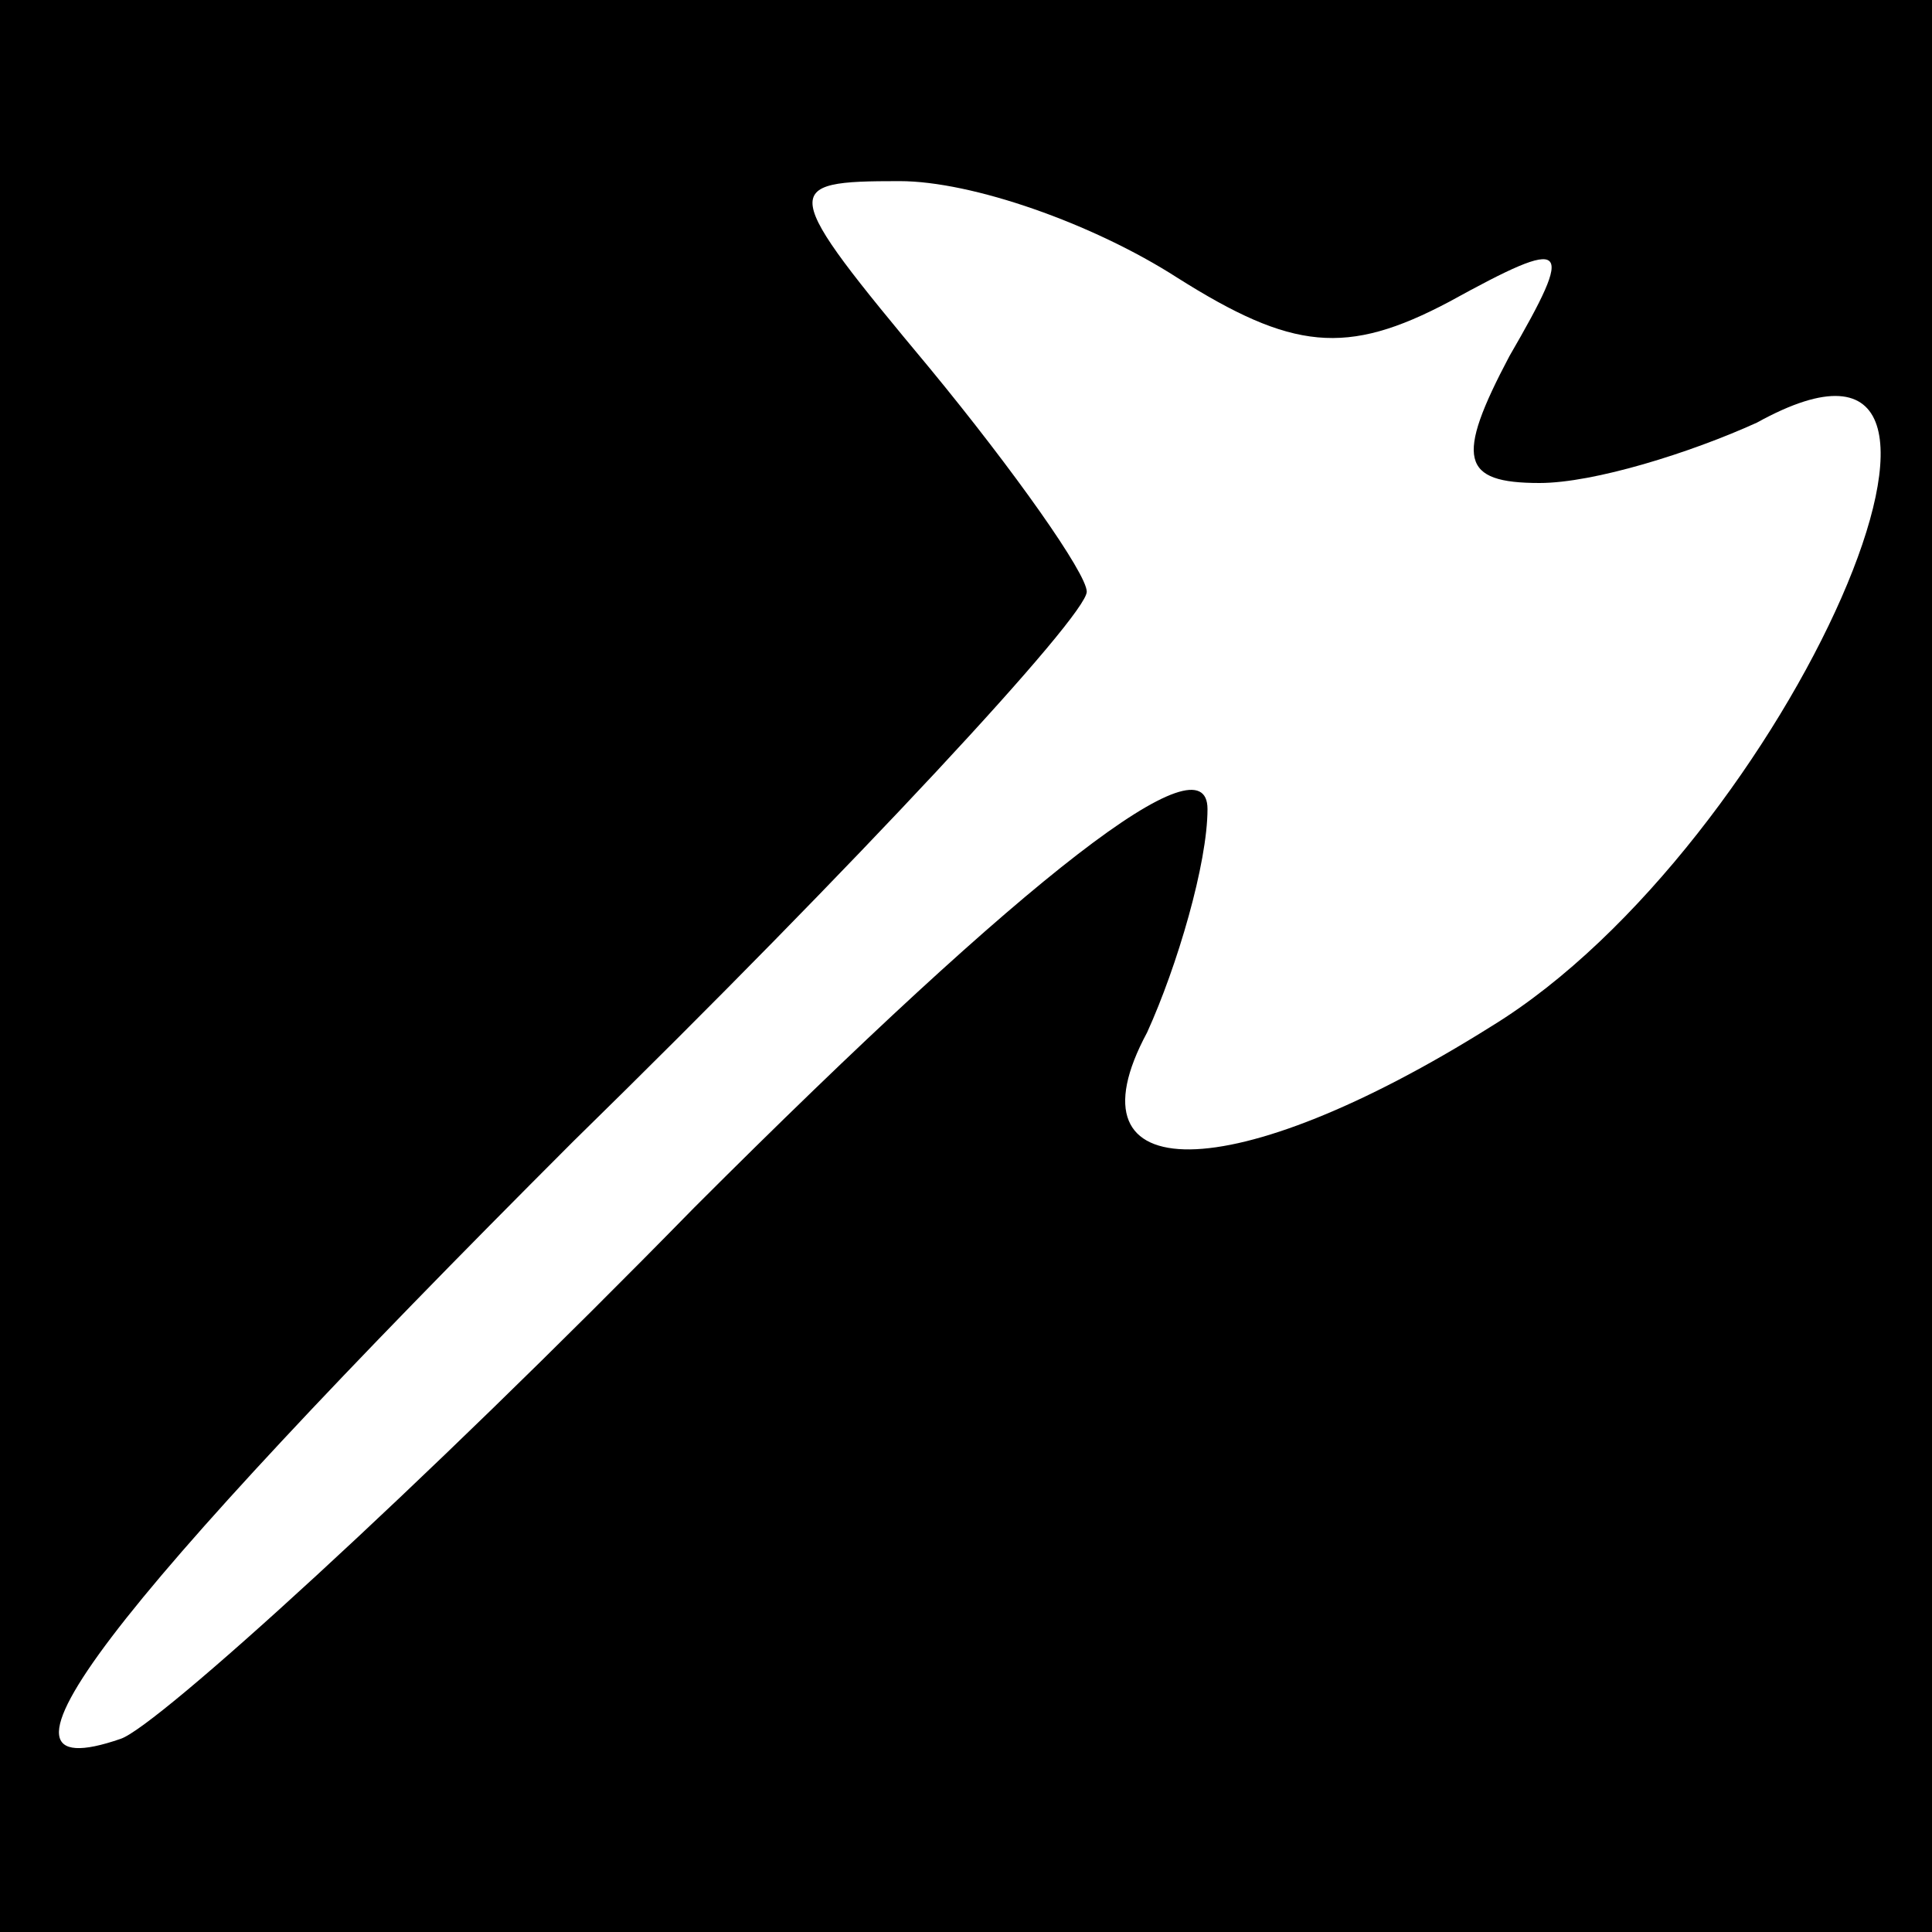 <?xml version="1.0" standalone="no"?>
<!DOCTYPE svg PUBLIC "-//W3C//DTD SVG 20010904//EN"
 "http://www.w3.org/TR/2001/REC-SVG-20010904/DTD/svg10.dtd">
<svg version="1.0" xmlns="http://www.w3.org/2000/svg"
 width="32pt" height="32pt" viewBox="0 0 32 32"
 preserveAspectRatio="xMidYMid meet">
<rect x="0" y="0" width="32" height="32" fill="#808080" stroke="none"/>
<g transform="translate(0,32) scale(0.1,-0.1)"
fill="#000000" stroke="none">
<path fill="#000000" stroke="none" d="M0 160 l0 -160 160 0 160 0 0 160 0
160 -160 0 -160 0 0 -160z"/>
<path fill="#ffffff" stroke="none" d="M195 274 c19 -12 28 -13 45 -4 20 11
21 10 10 -9 -9 -17 -8 -21 5 -21 9 0 25 5 36 10 47 26 5 -70 -44 -100 -43 -27
-71 -27 -57 -1 5 11 10 28 10 37 0 12 -29 -10 -85 -66 -46 -47 -89 -86 -95
-88 -26 -9 -3 21 75 99 47 46 85 87 85 91 0 3 -12 20 -26 37 -25 30 -25 31 -5
31 12 0 32 -7 46 -16z"/>
</g>
</svg>
